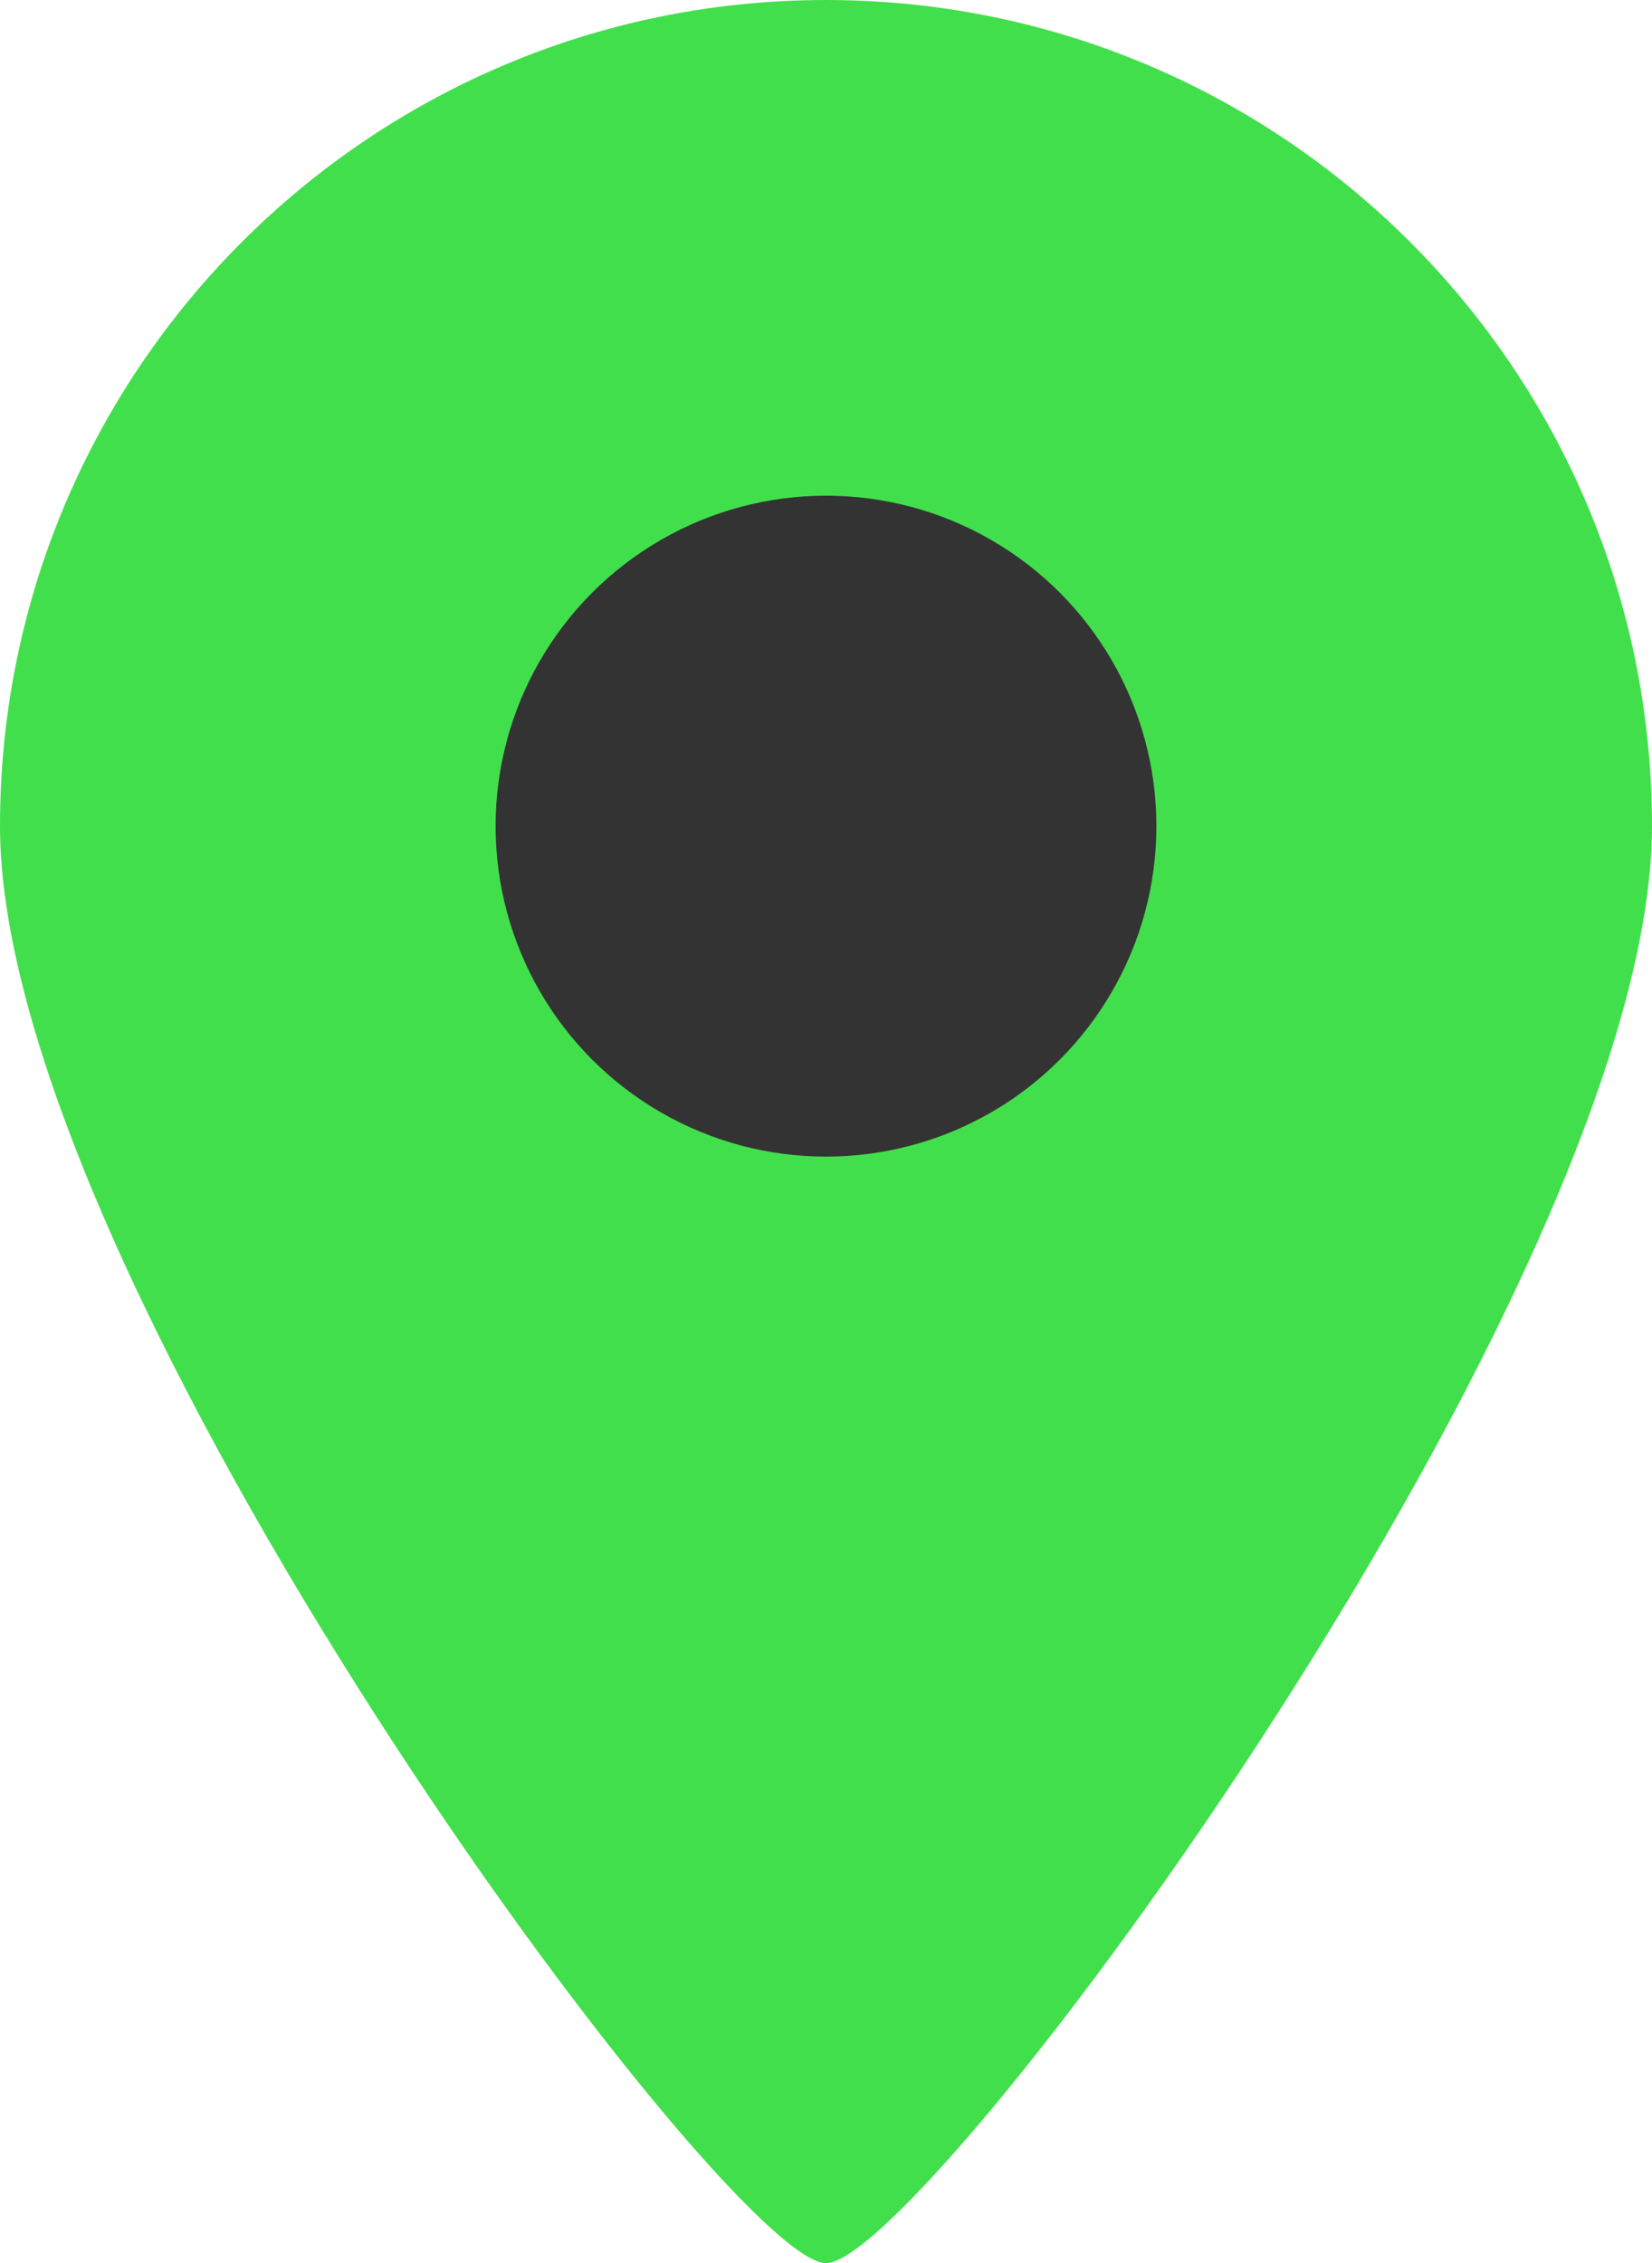 <svg id="map_icon" data-name="map icon" xmlns="http://www.w3.org/2000/svg" width="20" height="27.395" viewBox="0 0 20 27.395">
  <g id="Path_17" data-name="Path 17" fill="#42df4c">
    <path d="M 10 26.562 C 9.279 25.993 7.216 23.589 4.939 19.982 C 2.277 15.763 0.75 12.125 0.75 10 C 0.75 4.9 4.9 0.75 10 0.75 C 15.1 0.75 19.25 4.9 19.25 10 C 19.25 12.125 17.723 15.763 15.061 19.982 C 12.784 23.589 10.721 25.993 10 26.562 Z" stroke="none"/>
    <path d="M 10 1.5 C 5.313 1.5 1.5 5.313 1.5 10 C 1.5 11.914 2.97 15.412 5.432 19.356 C 7.279 22.315 9.069 24.561 10 25.532 C 10.931 24.561 12.721 22.315 14.568 19.356 C 17.03 15.412 18.5 11.914 18.5 10 C 18.5 5.313 14.687 1.5 10 1.5 M 10 1.9073486328125e-06 C 15.523 1.9073486328125e-06 20 4.477 20 10 C 20 15.523 11.198 27.394 10 27.394 C 8.802 27.394 0 15.523 0 10 C 0 4.477 4.477 1.9073486328125e-06 10 1.9073486328125e-06 Z" stroke="none" fill="#42df4c"/>
  </g>
  <circle id="Ellipse_26" data-name="Ellipse 26" cx="4" cy="4" r="4" transform="translate(6 6)" fill="#333"/>
</svg>
